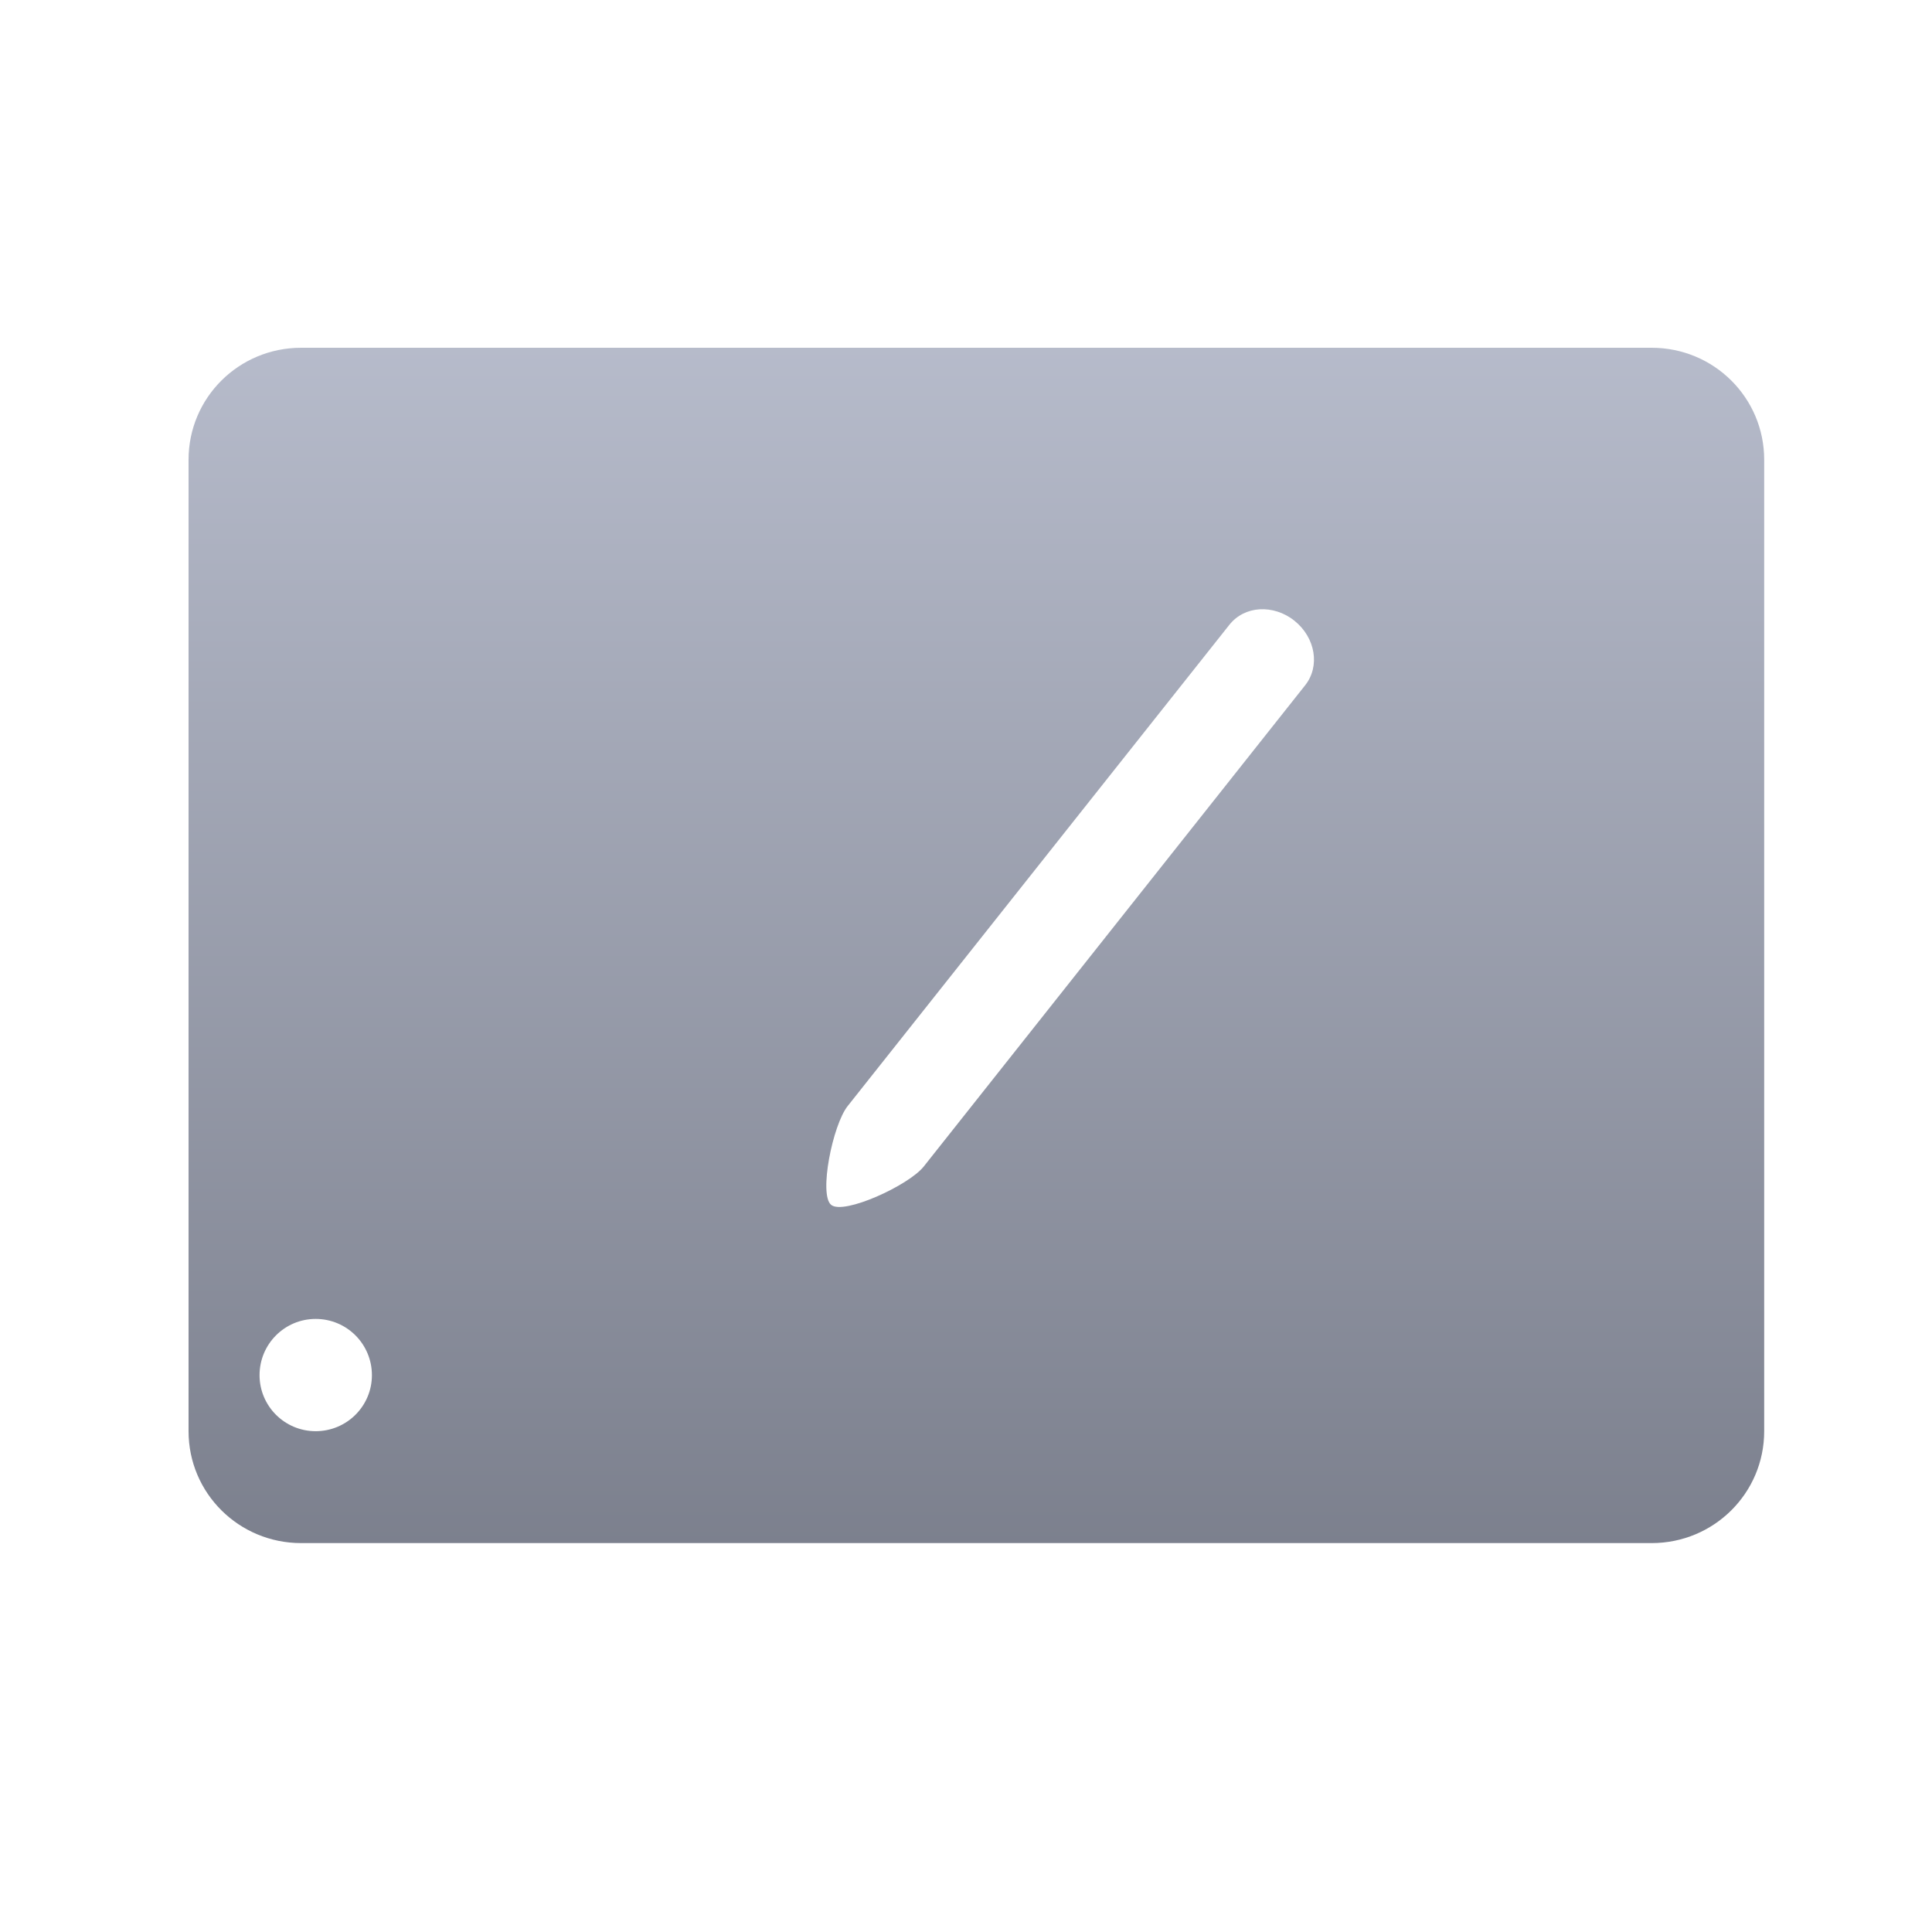<svg xmlns="http://www.w3.org/2000/svg" xmlns:xlink="http://www.w3.org/1999/xlink" width="64" height="64" viewBox="0 0 64 64" version="1.1"><defs><linearGradient id="linear0" gradientUnits="userSpaceOnUse" x1="0" y1="0" x2="0" y2="1" gradientTransform="matrix(55.992,0,0,56,4.004,4)"><stop offset="0" style="stop-color:#c1c6d6;stop-opacity:1;"/><stop offset="1" style="stop-color:#6f7380;stop-opacity:1;"/></linearGradient></defs><g id="surface1"><path style=" stroke:none;fill-rule:nonzero;fill:url(#linear0);" d="M 9.977 11.52 C 7.91 11.52 6.246 13.176 6.246 15.23 L 6.246 47.41 C 6.246 49.461 7.91 51.117 9.977 51.117 L 54.711 51.117 C 56.777 51.117 58.441 49.461 58.441 47.41 L 58.441 15.23 C 58.441 13.176 56.777 11.52 54.711 11.52 Z M 41.727 20.184 C 42.113 20.16 42.535 20.285 42.879 20.562 C 43.578 21.121 43.738 22.074 43.23 22.707 L 30.598 38.645 C 30.098 39.27 27.957 40.25 27.535 39.914 C 27.117 39.582 27.582 37.262 28.082 36.637 L 40.723 20.699 C 40.973 20.383 41.336 20.207 41.727 20.184 Z M 10.457 43.691 C 11.488 43.691 12.32 44.523 12.32 45.555 C 12.32 46.578 11.488 47.41 10.457 47.41 C 9.43 47.41 8.598 46.578 8.598 45.555 C 8.598 44.523 9.43 43.691 10.457 43.691 Z M 10.457 43.691 "/></g></svg>

